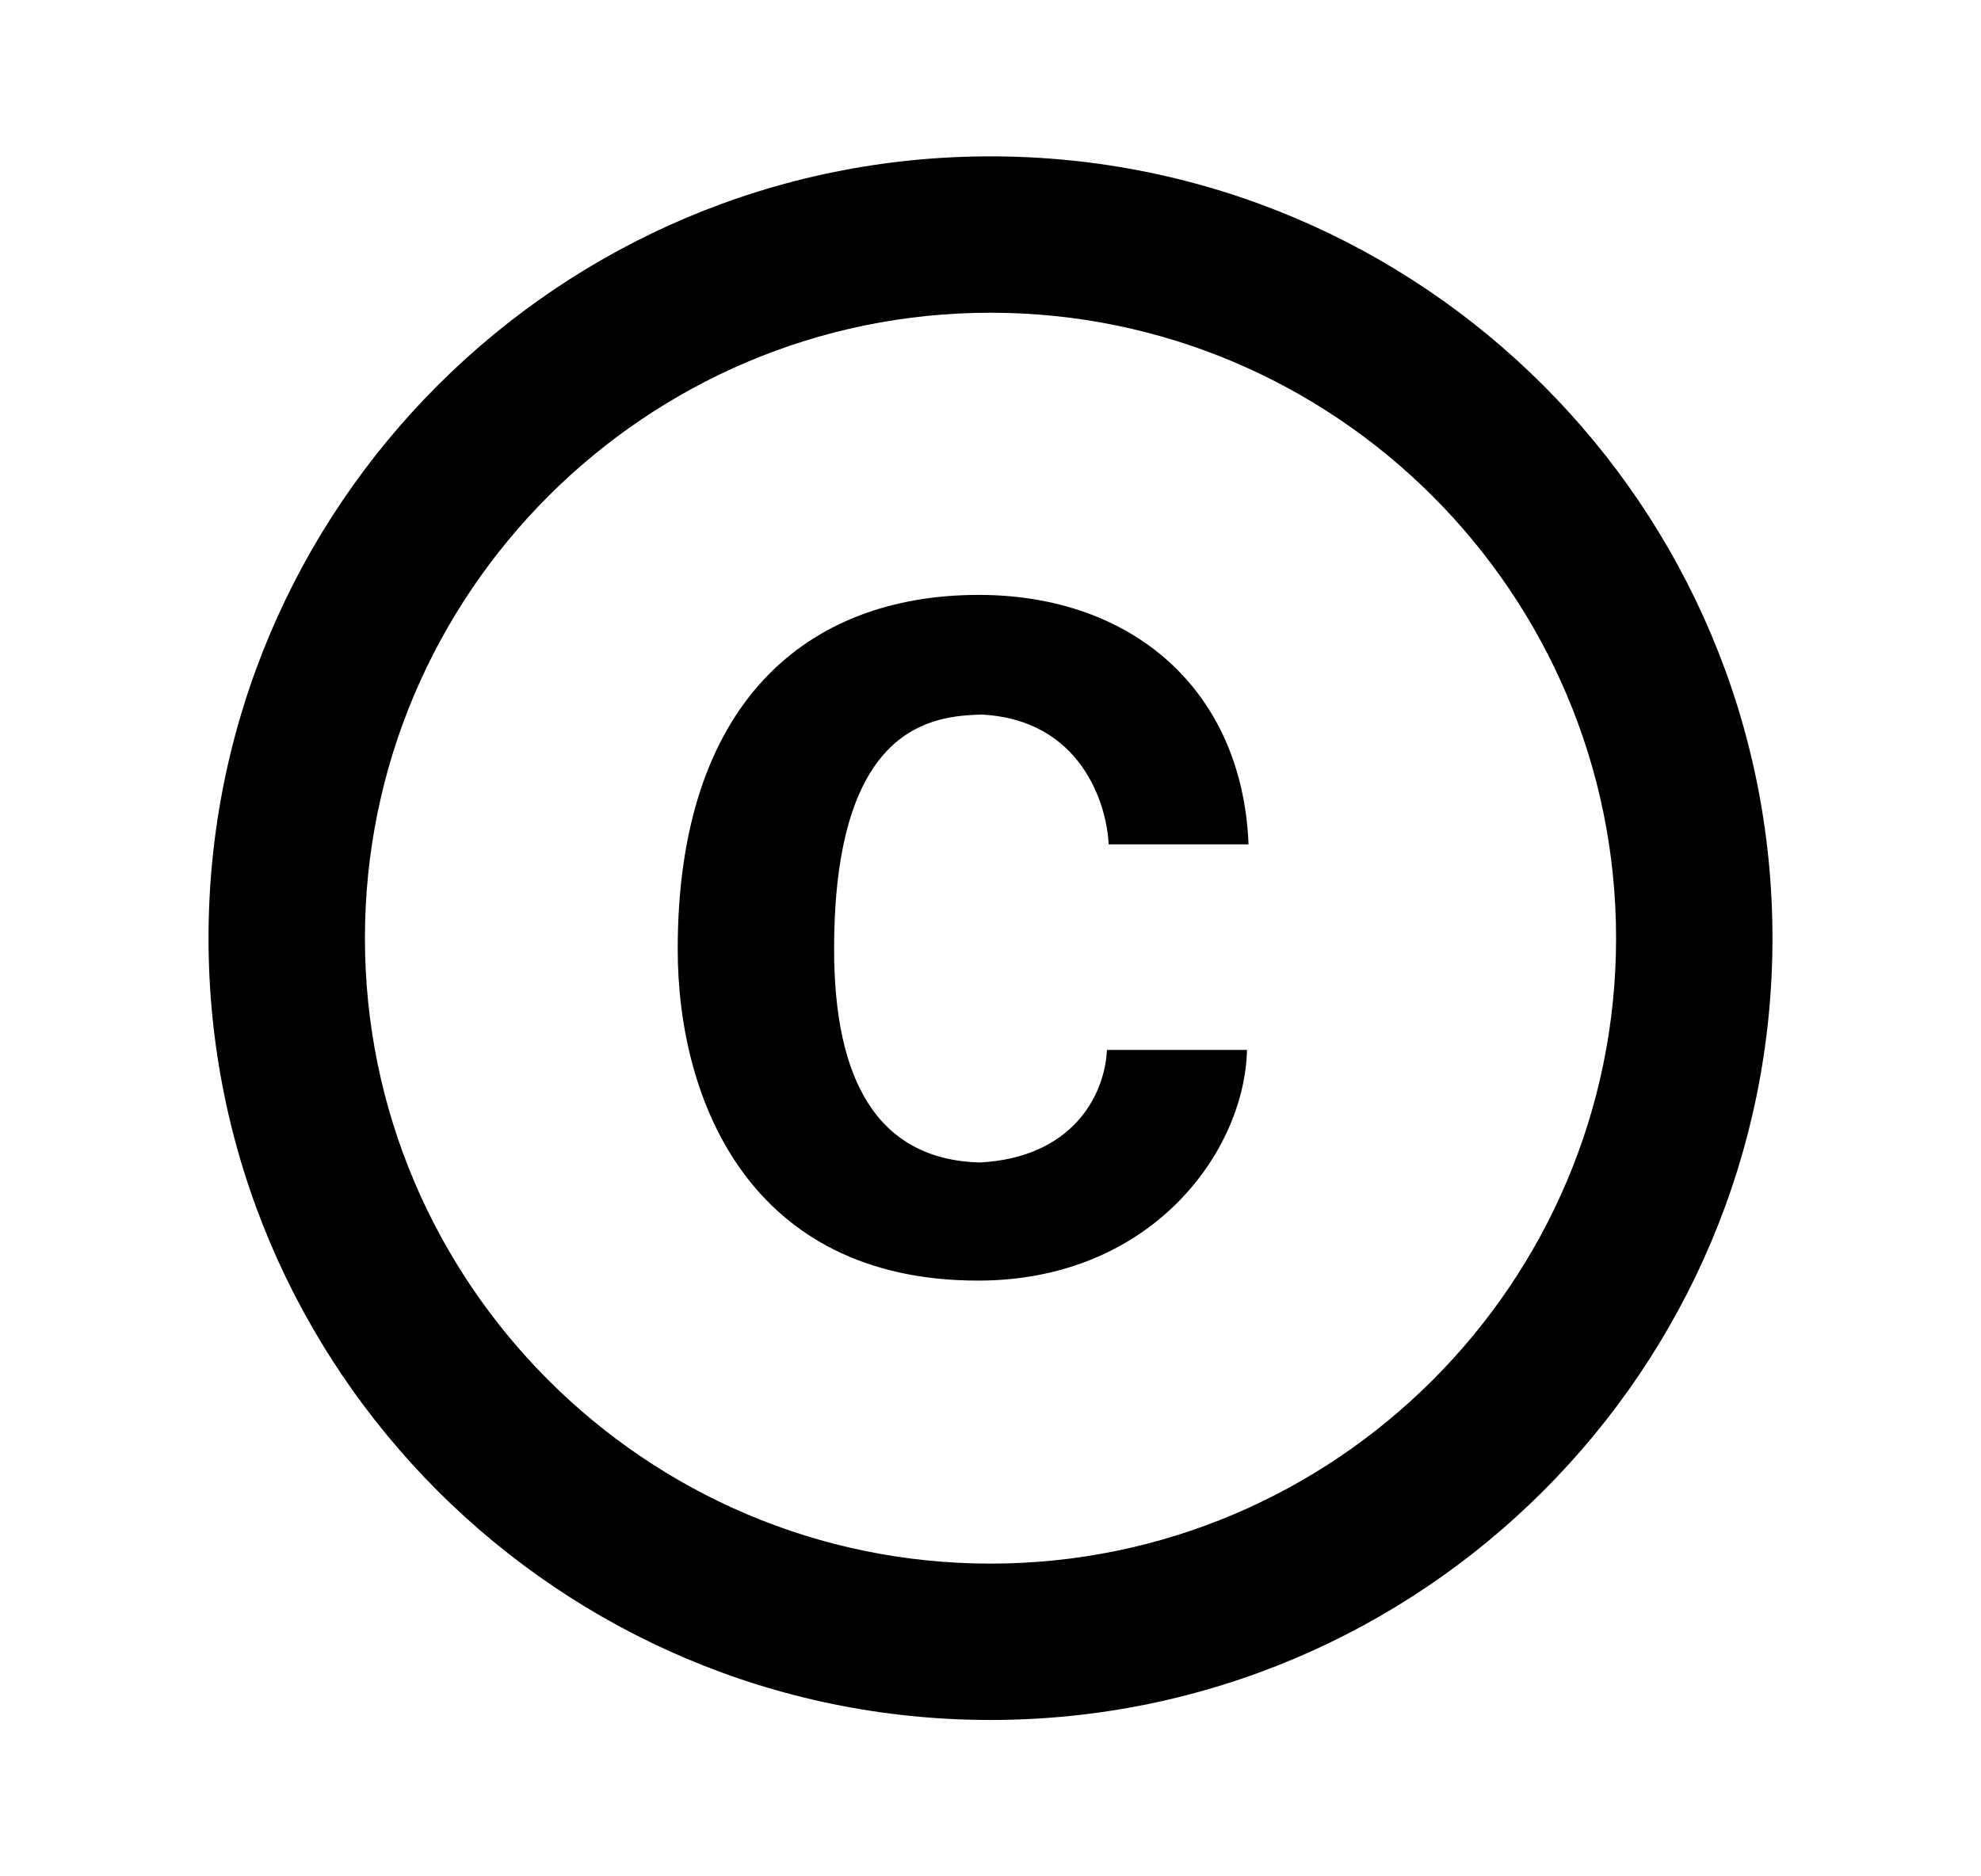 <svg width="19" height="18" viewBox="0 0 19 18" fill="none" xmlns="http://www.w3.org/2000/svg">
<g clip-path="url(#clip0_669_642)">
<path d="M9.41 6.855C10.37 6.9 10.617 7.718 10.633 8.1H11.975C11.915 6.615 10.857 5.707 9.387 5.707C7.73 5.707 6.5 6.75 6.5 9.105C6.5 10.56 7.197 12.285 9.38 12.285C11.045 12.285 11.938 11.047 11.96 10.072H10.617C10.595 10.515 10.28 11.107 9.395 11.152C8.412 11.123 8 10.357 8 9.105C8 6.938 8.96 6.87 9.41 6.855ZM9.5 1.5C5.36 1.5 2 4.86 2 9C2 13.14 5.36 16.5 9.5 16.5C13.64 16.5 17 13.14 17 9C17 4.86 13.64 1.5 9.5 1.5ZM9.5 15C6.192 15 3.5 12.307 3.5 9C3.5 5.692 6.192 3 9.5 3C12.807 3 15.5 5.692 15.5 9C15.5 12.307 12.807 15 9.5 15Z" fill="black"/>
</g>
<defs>
<clipPath id="clip0_669_642">
<rect width="18" height="18" fill="white" transform="translate(0.5)"/>
</clipPath>
</defs>
</svg>
